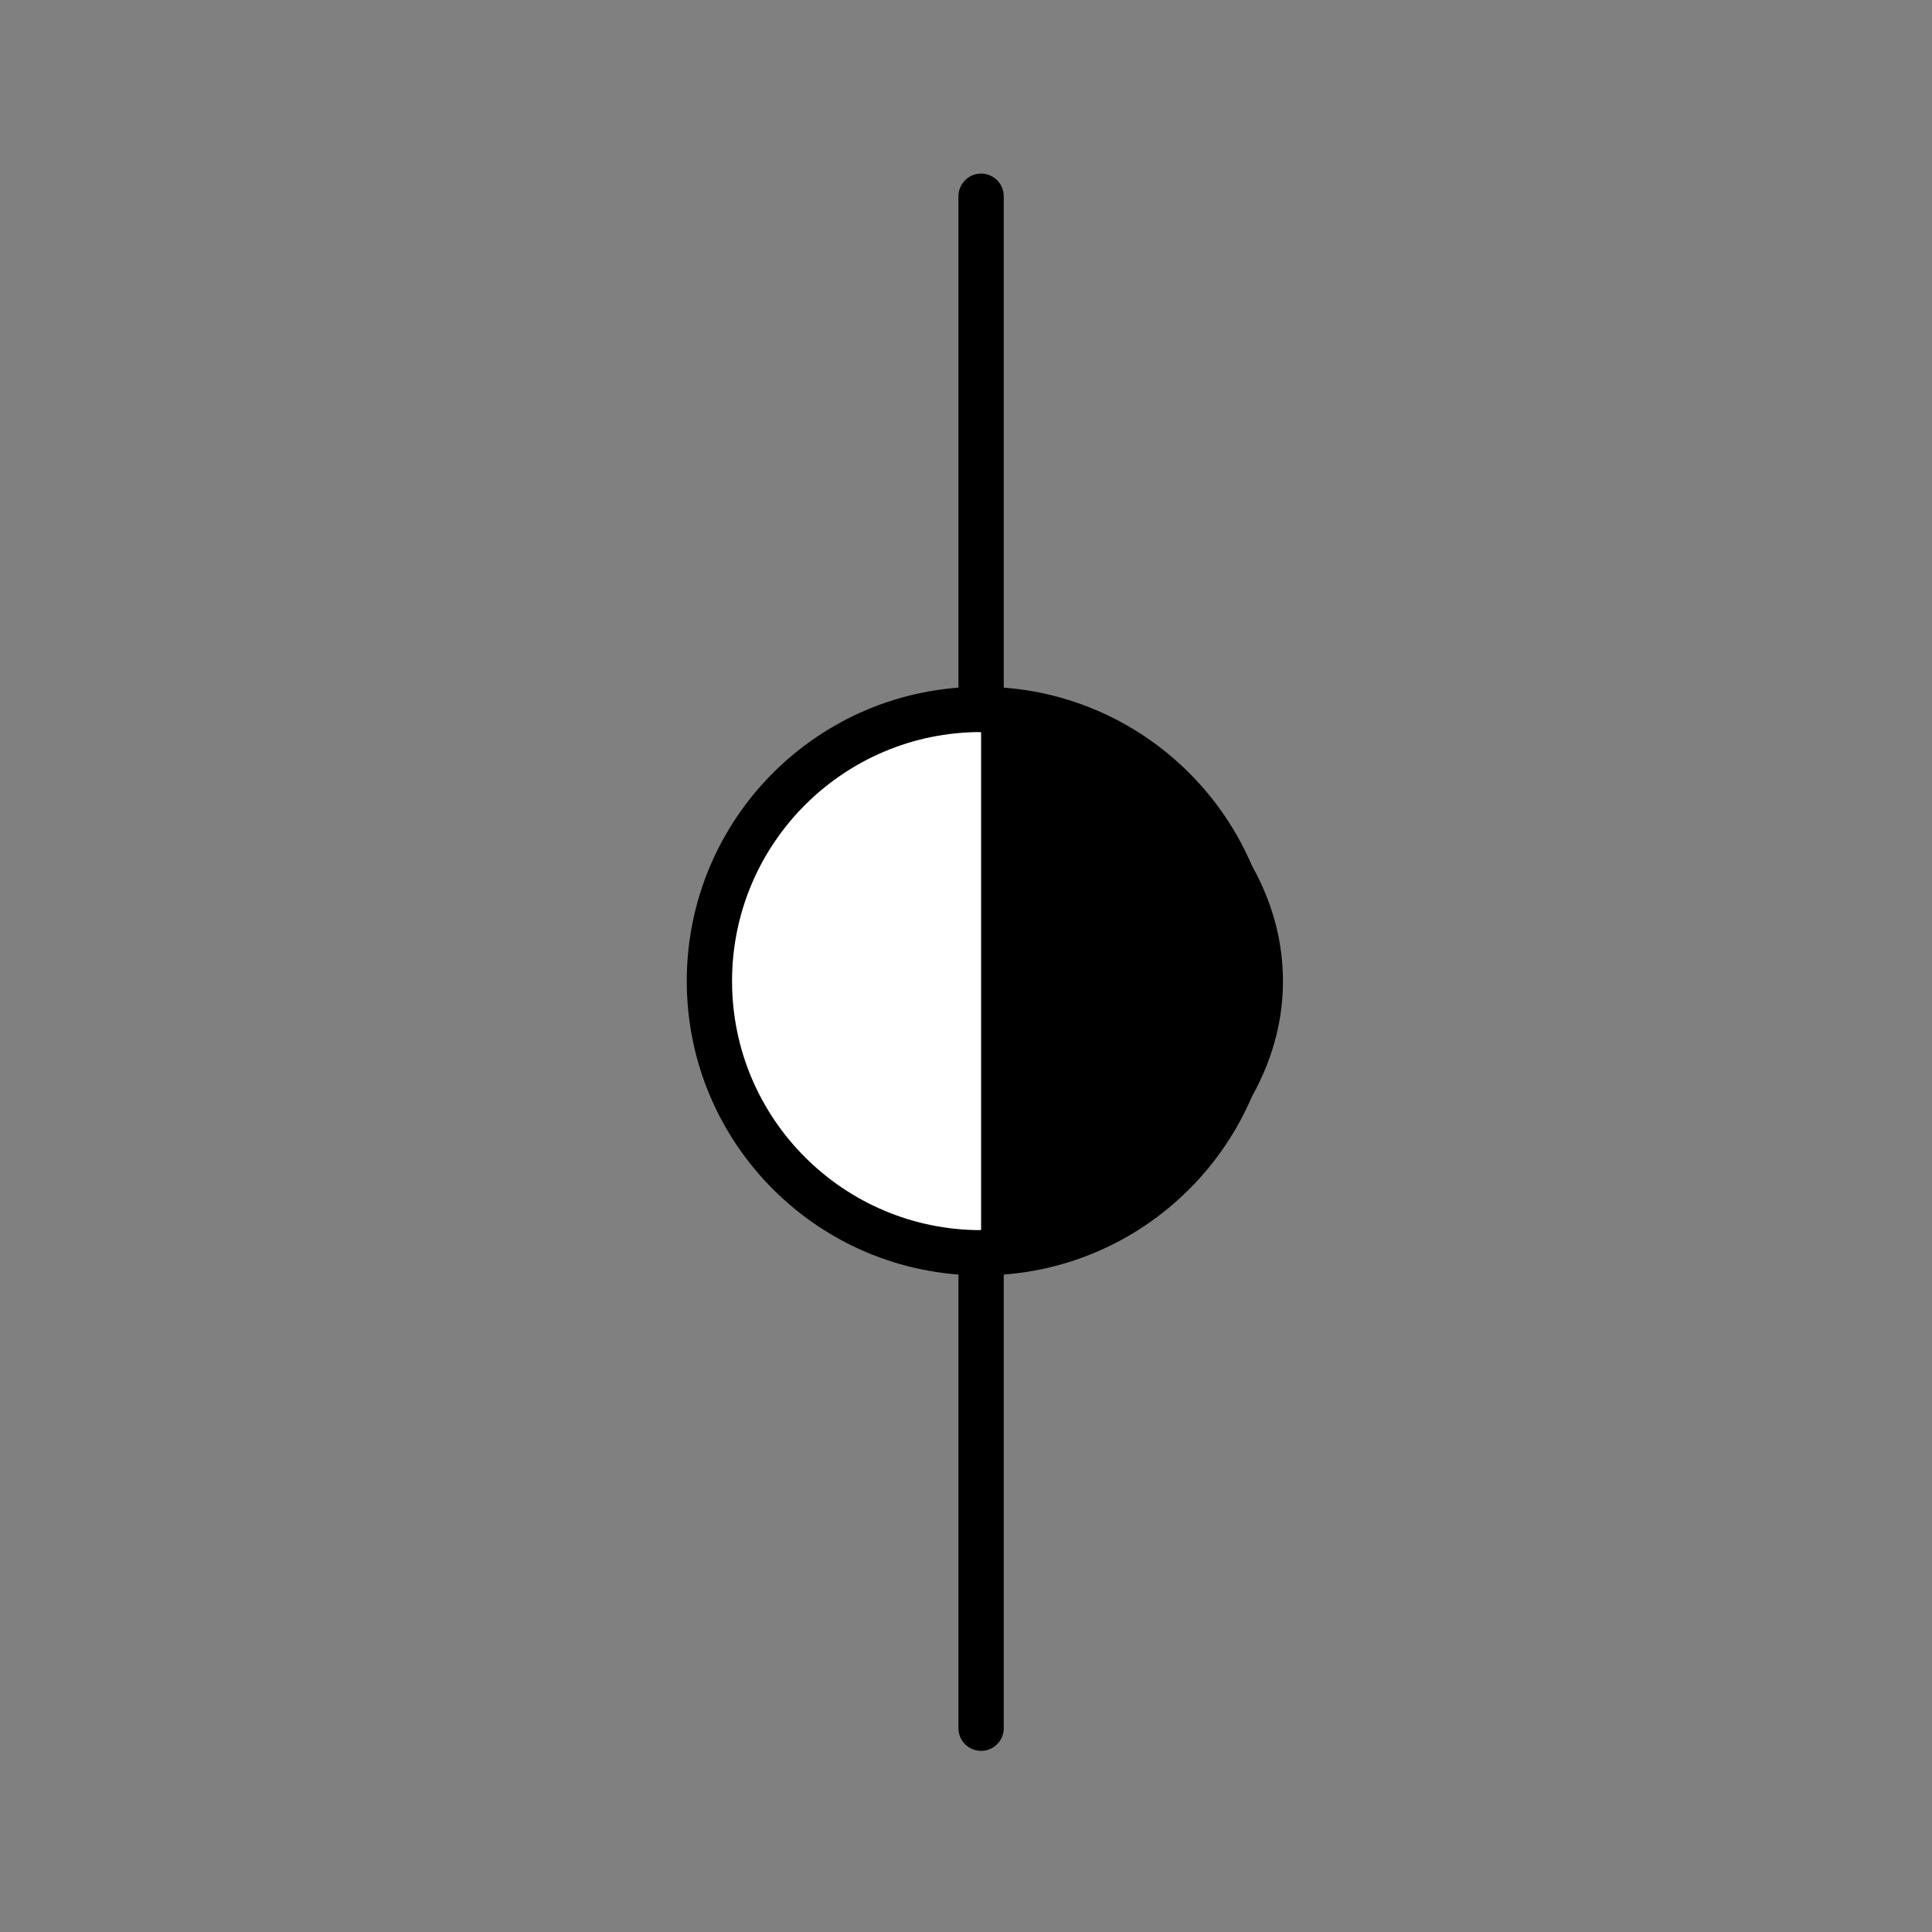 <svg xmlns="http://www.w3.org/2000/svg" viewBox="0 0 64 64" fill="#fff" fill-rule="evenodd" stroke="#000" stroke-linecap="round" stroke-linejoin="round"><rect x="0" y="0" width="64" height="64" fill="#808080" stroke="none"/><g stroke-width="1.5"><circle cx="32.5" cy="32.5" r="9"/><g fill="none">
<path d="M32.5 57.25
         V41.5
         m0-35
         v17
         m-7 3"/>
<path d="M32.5 41.5
         c4.986 0 10-4.014 10-9
         s-5.014-9-10-9z" fill="#000" stroke="none"/>
</g></g></svg>
